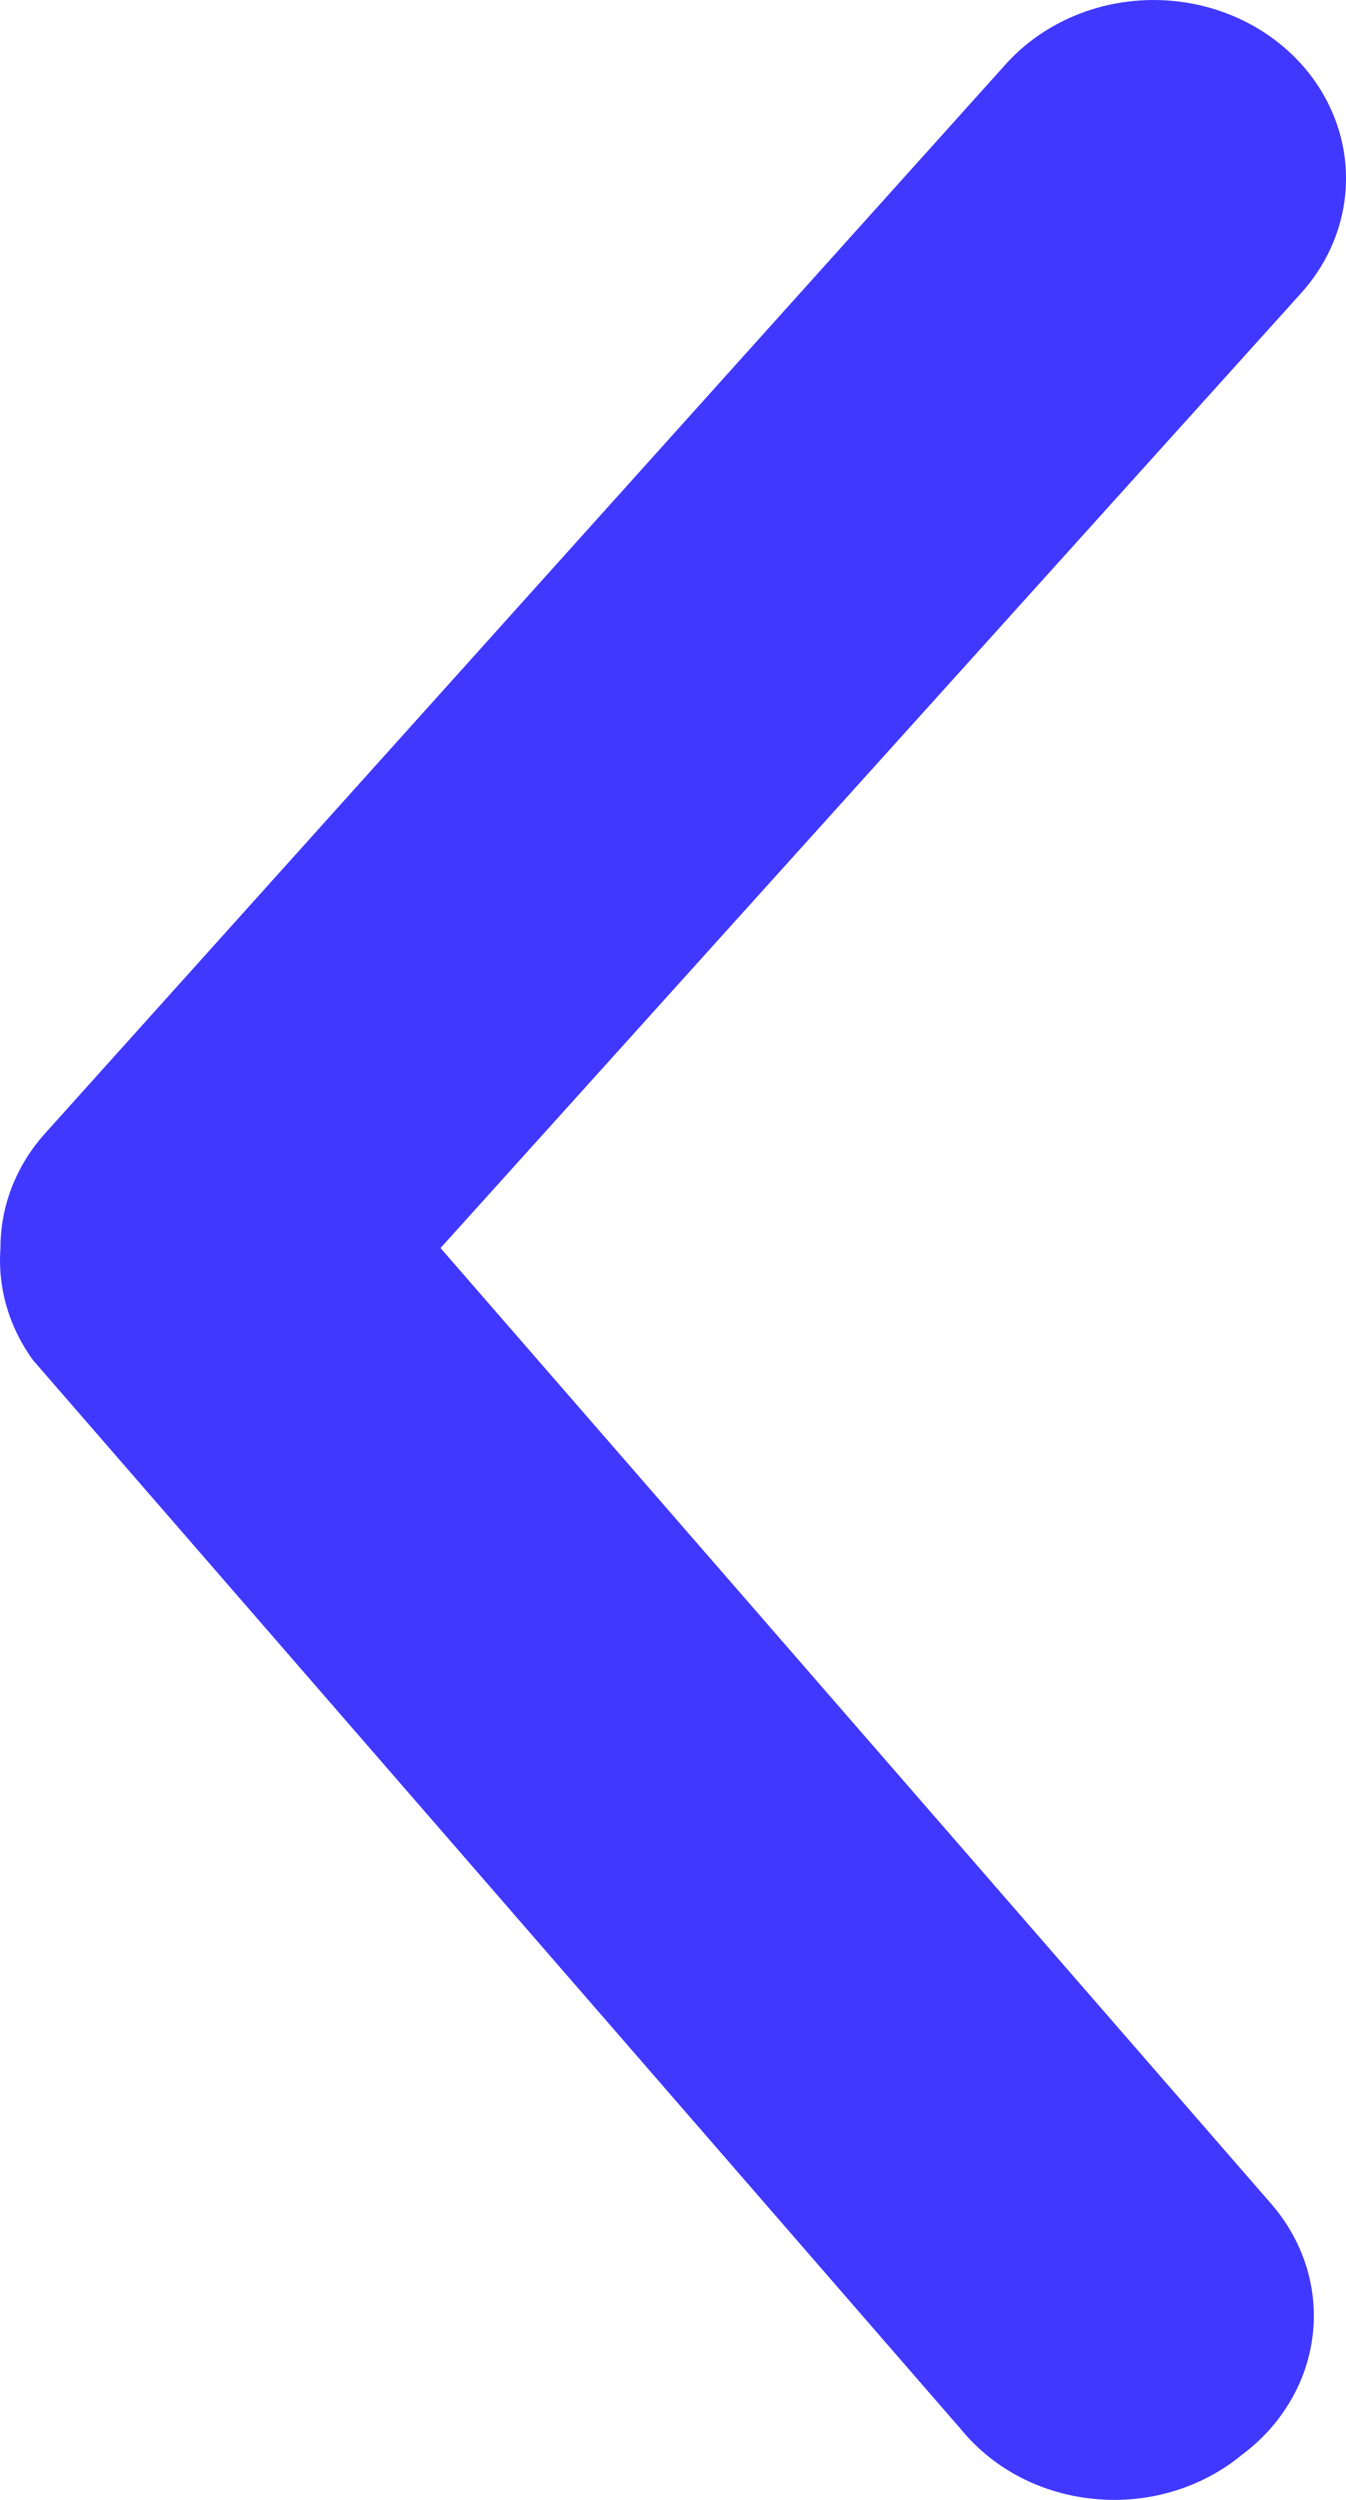 <svg width="14" height="26" viewBox="0 0 14 26" fill="none" xmlns="http://www.w3.org/2000/svg">
<path d="M0.005 12.98C0.004 12.546 0.166 12.127 0.464 11.793L10.459 0.67C10.799 0.291 11.286 0.053 11.815 0.008C12.343 -0.037 12.87 0.114 13.278 0.429C13.686 0.743 13.943 1.196 13.992 1.686C14.04 2.176 13.877 2.664 13.538 3.043L4.582 12.98L13.218 22.916C13.384 23.106 13.508 23.324 13.583 23.558C13.658 23.793 13.682 24.038 13.654 24.281C13.626 24.524 13.547 24.76 13.42 24.974C13.294 25.188 13.123 25.378 12.918 25.53C12.713 25.7 12.471 25.829 12.21 25.908C11.948 25.988 11.672 26.016 11.398 25.991C11.124 25.967 10.858 25.891 10.617 25.767C10.377 25.643 10.167 25.474 10 25.271L0.345 14.148C0.094 13.804 -0.026 13.393 0.005 12.98Z" fill="#4038FF"/>
</svg>
